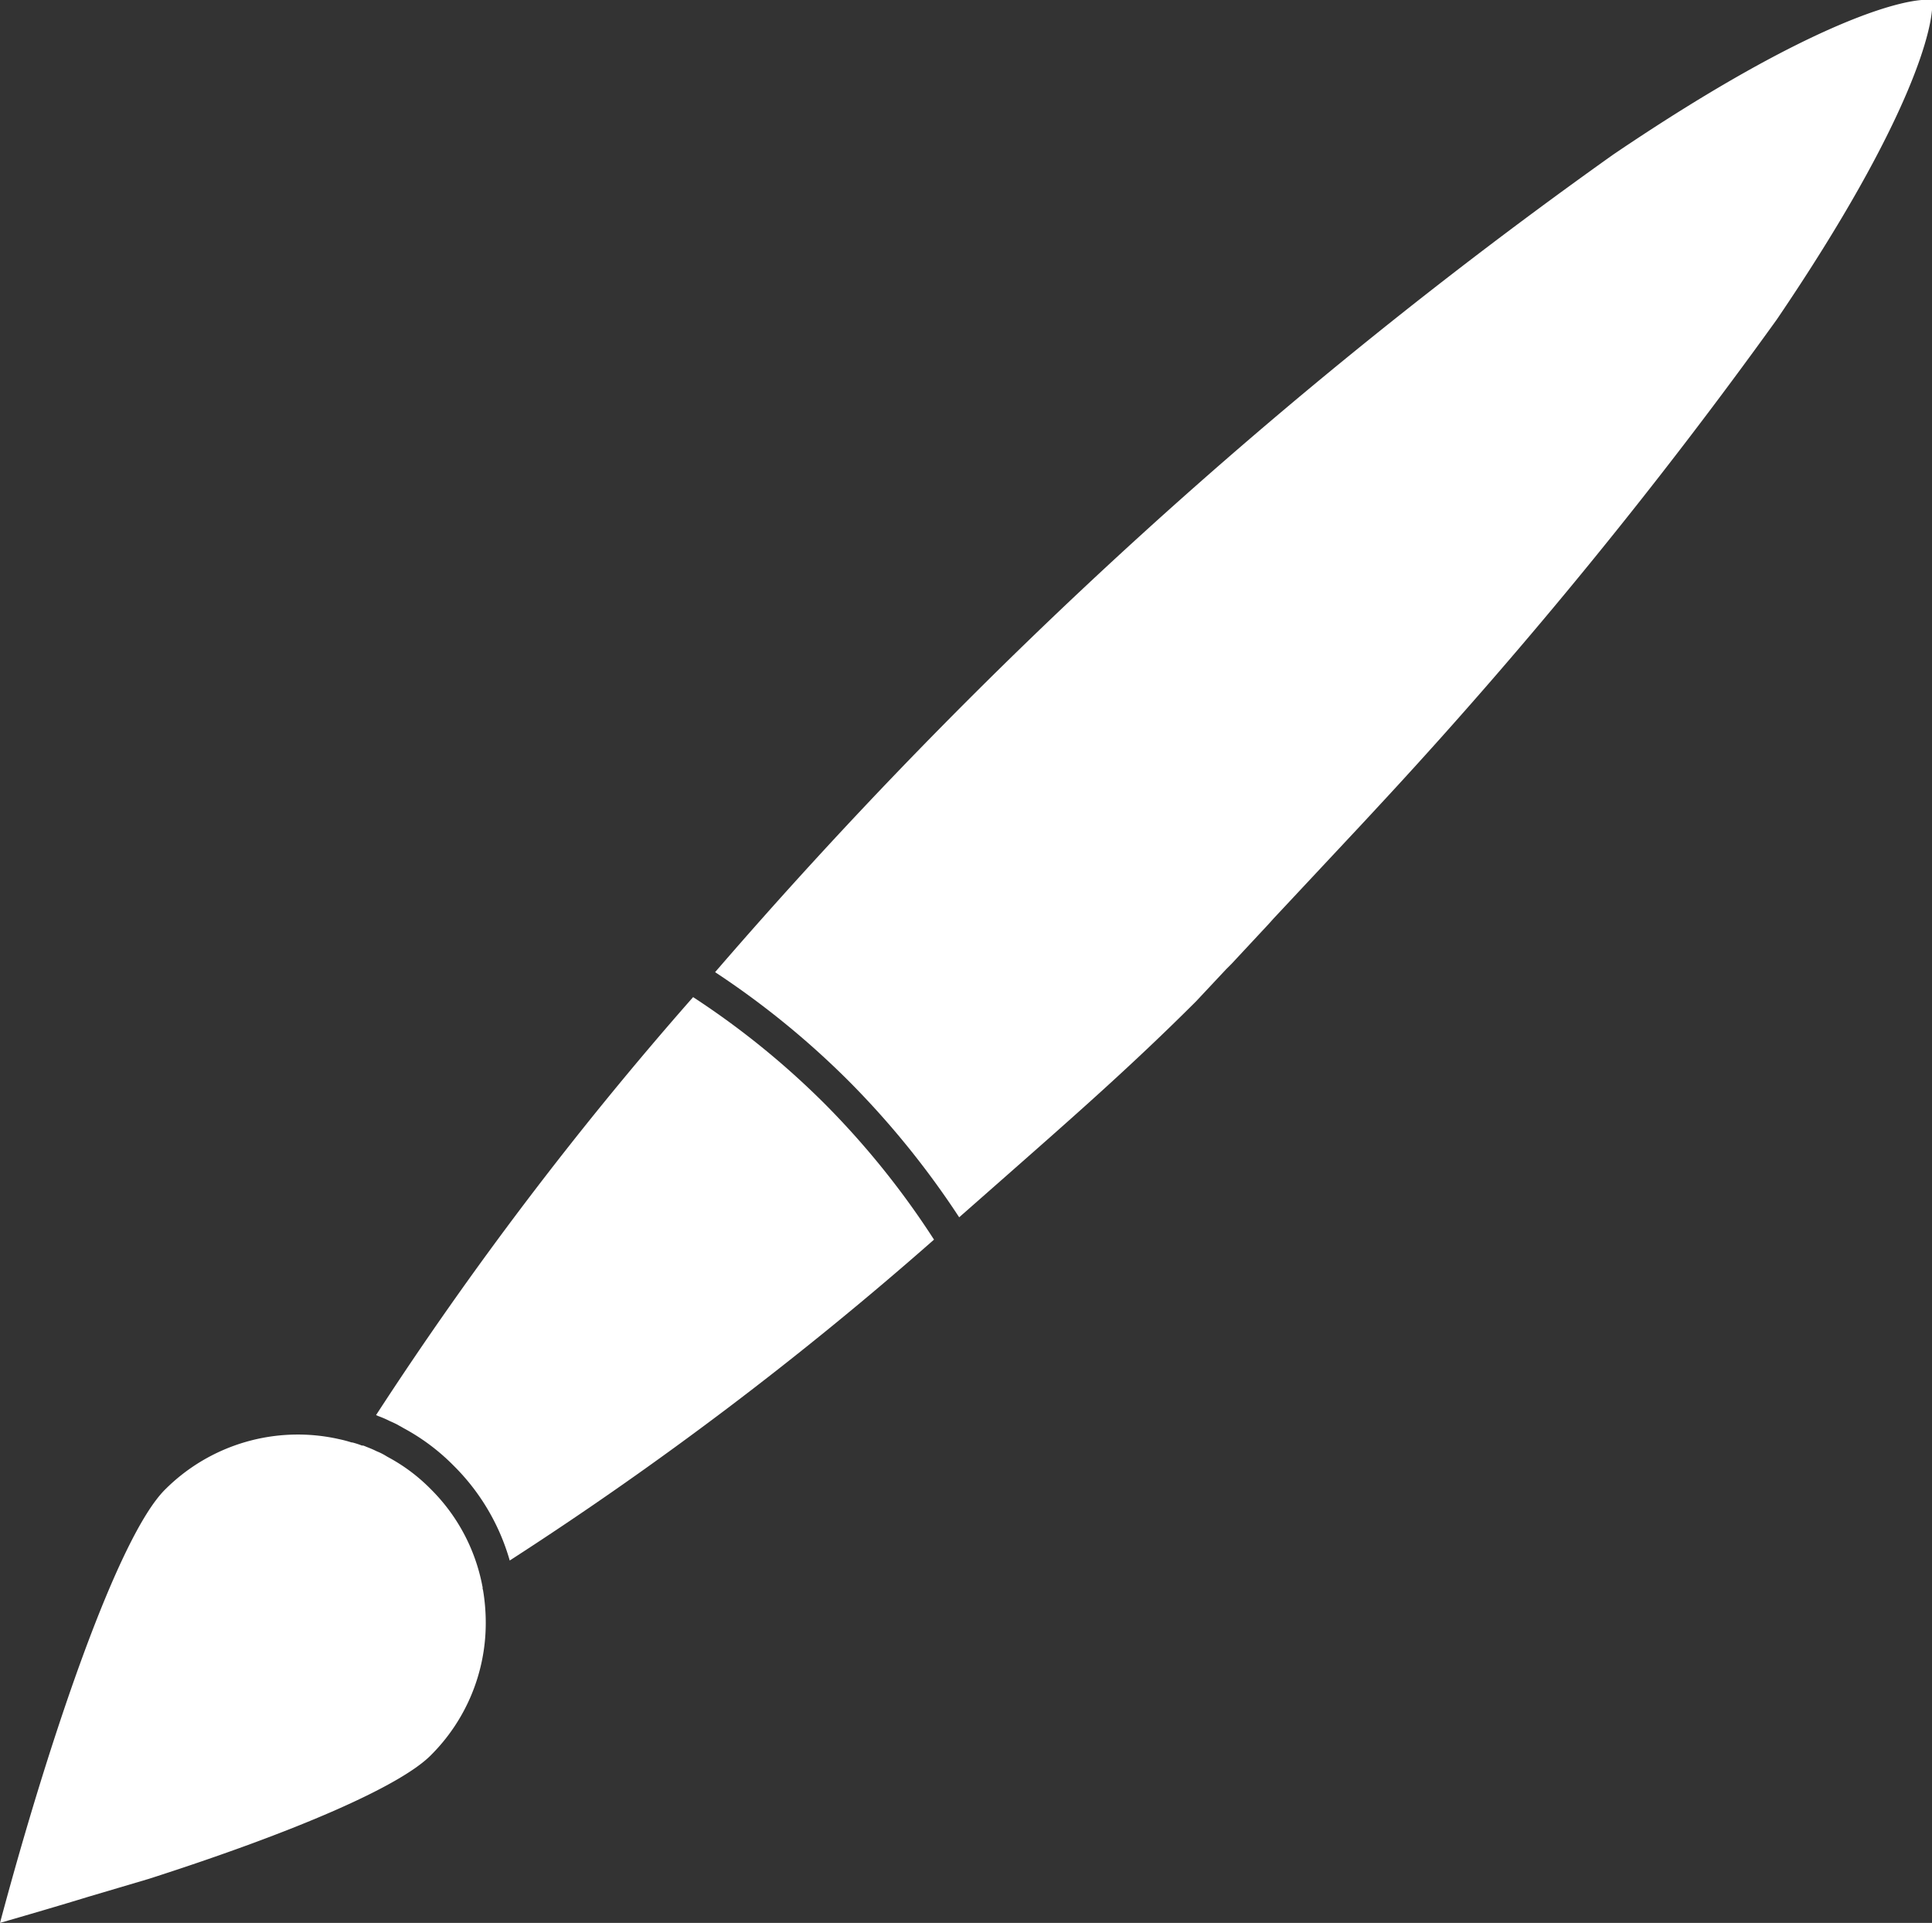 <svg xmlns="http://www.w3.org/2000/svg" width="33.847" height="33.683" viewBox="0 0 33.847 33.683">
  <rect x="0" y="0" width="33.847" height="33.683" fill="#333333" stroke="none"/>
  <g id="Group_17" data-name="Group 17" transform="translate(-0.005 -0.01)">
    <g id="Group_16" data-name="Group 16">
      <path id="Path_17" data-name="Path 17" d="M30.7,372.947h0v-.023c0-.007-.008-.038-.011-.057a3.245,3.245,0,0,0-.9-1.667,3.112,3.112,0,0,0-.753-.562l-.017-.01a1.062,1.062,0,0,0-.168-.086l-.02-.009c-.051-.026-.111-.05-.168-.072l-.025-.011-.031-.011h-.022a1.5,1.5,0,0,0-.167-.054h-.013a2.259,2.259,0,0,0-.219-.058,3.288,3.288,0,0,0-3.051.885c-.821.821-2.017,4.321-2.89,7.589.434-.126,1.034-.3,1.548-.458l1.057-.313c2.595-.833,4.4-1.622,4.94-2.163a3.265,3.265,0,0,0,.965-2.324,3.445,3.445,0,0,0-.048-.573Z" transform="translate(-22.24 -345.108)" fill="#fff"/>
      <path id="Path_18" data-name="Path 18" d="M119.157,264.268a63.207,63.207,0,0,0-5.554,7.321l.042.018a1.779,1.779,0,0,1,.2.087h0c.043.018.083.037.123.057l.035.02c.026.014.052.028.078.044a3.677,3.677,0,0,1,.881.659,3.813,3.813,0,0,1,.983,1.662,62.653,62.653,0,0,0,7.433-5.621,14.549,14.549,0,0,0-1.919-2.383,14.373,14.373,0,0,0-2.3-1.864Z" transform="translate(-107.01 -246.791)" fill="#fff"/>
      <path id="Path_19" data-name="Path 19" d="M211.641,24.8a88.635,88.635,0,0,0-15.732,14.32,14.951,14.951,0,0,1,2.328,1.894,15.151,15.151,0,0,1,1.948,2.4l.809-.712c1.135-1,2.208-1.938,3.343-3.073l.522-.557h0l.1-.1.134-.144h0l.408-.438h0l.019-.02c.056-.06.113-.121.165-.181h0l1.51-1.614h0l.2-.215.16-.173h0l.164-.177a88.168,88.168,0,0,0,6.791-8.324c2.383-3.51,2.767-5.175,2.719-5.594C216.82,22.034,215.163,22.414,211.641,24.8Z" transform="translate(-183.376 -22.081)" fill="#fff"/>
    </g>
  </g>
</svg>
